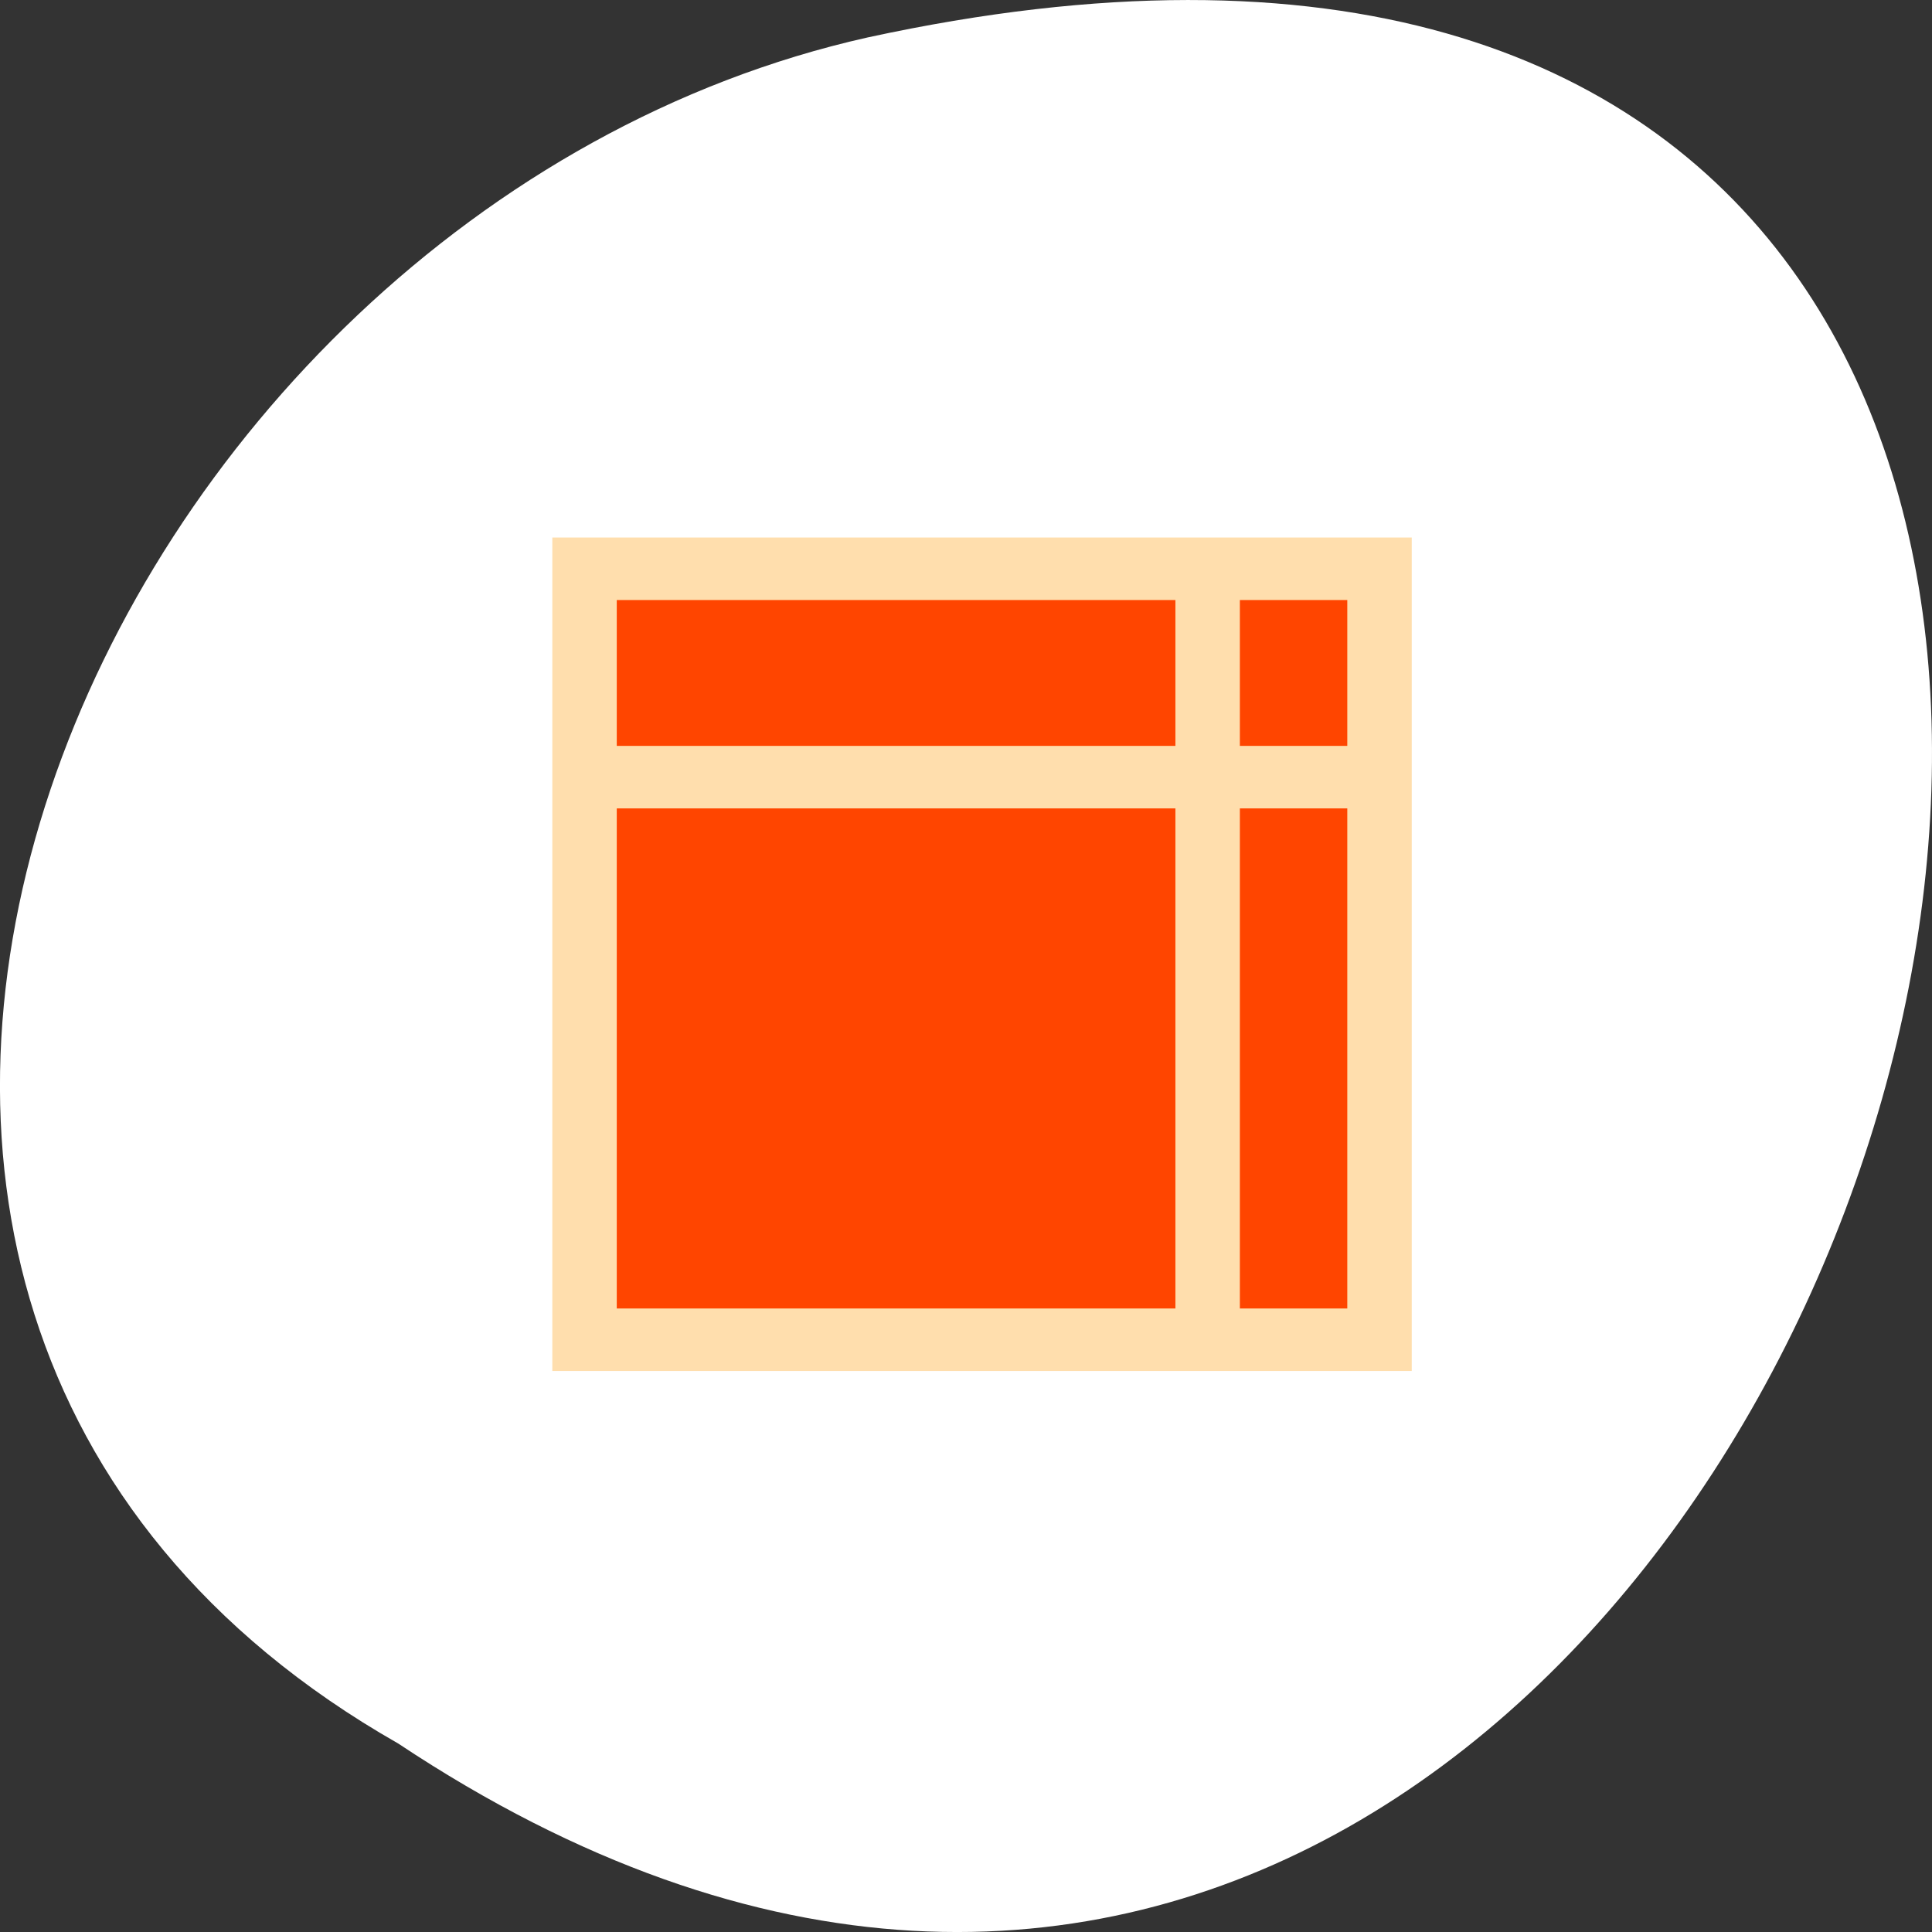<svg xmlns="http://www.w3.org/2000/svg" viewBox="0 0 256 256"><rect x="0" y="0" width="256" height="256" fill="#333333" stroke="none"/><g transform="translate(0 -796.36)"><path d="m 52.774 1027.39 c 192.46 127.95 311 -280.09 62.2 -226.07 -102.82 23.02 -165.22 167.39 -62.2 226.07 z" style="fill:#fff;color:#000"/><g transform="matrix(2.847 0 0 2.761 61.796 856.54)" style="fill:#ffdead"><path d="M 4,4 H44 V44 H4 z"/><g style="fill:#ff4500"><path d="M 7,17 H33 V41 H7 z"/><path d="M 36,17 H41 V41 H36 z"/><path d="M 7,7 H33 V14 H7 z"/><path d="M 36,7 H41 V14 H36 z"/></g></g></g></svg>